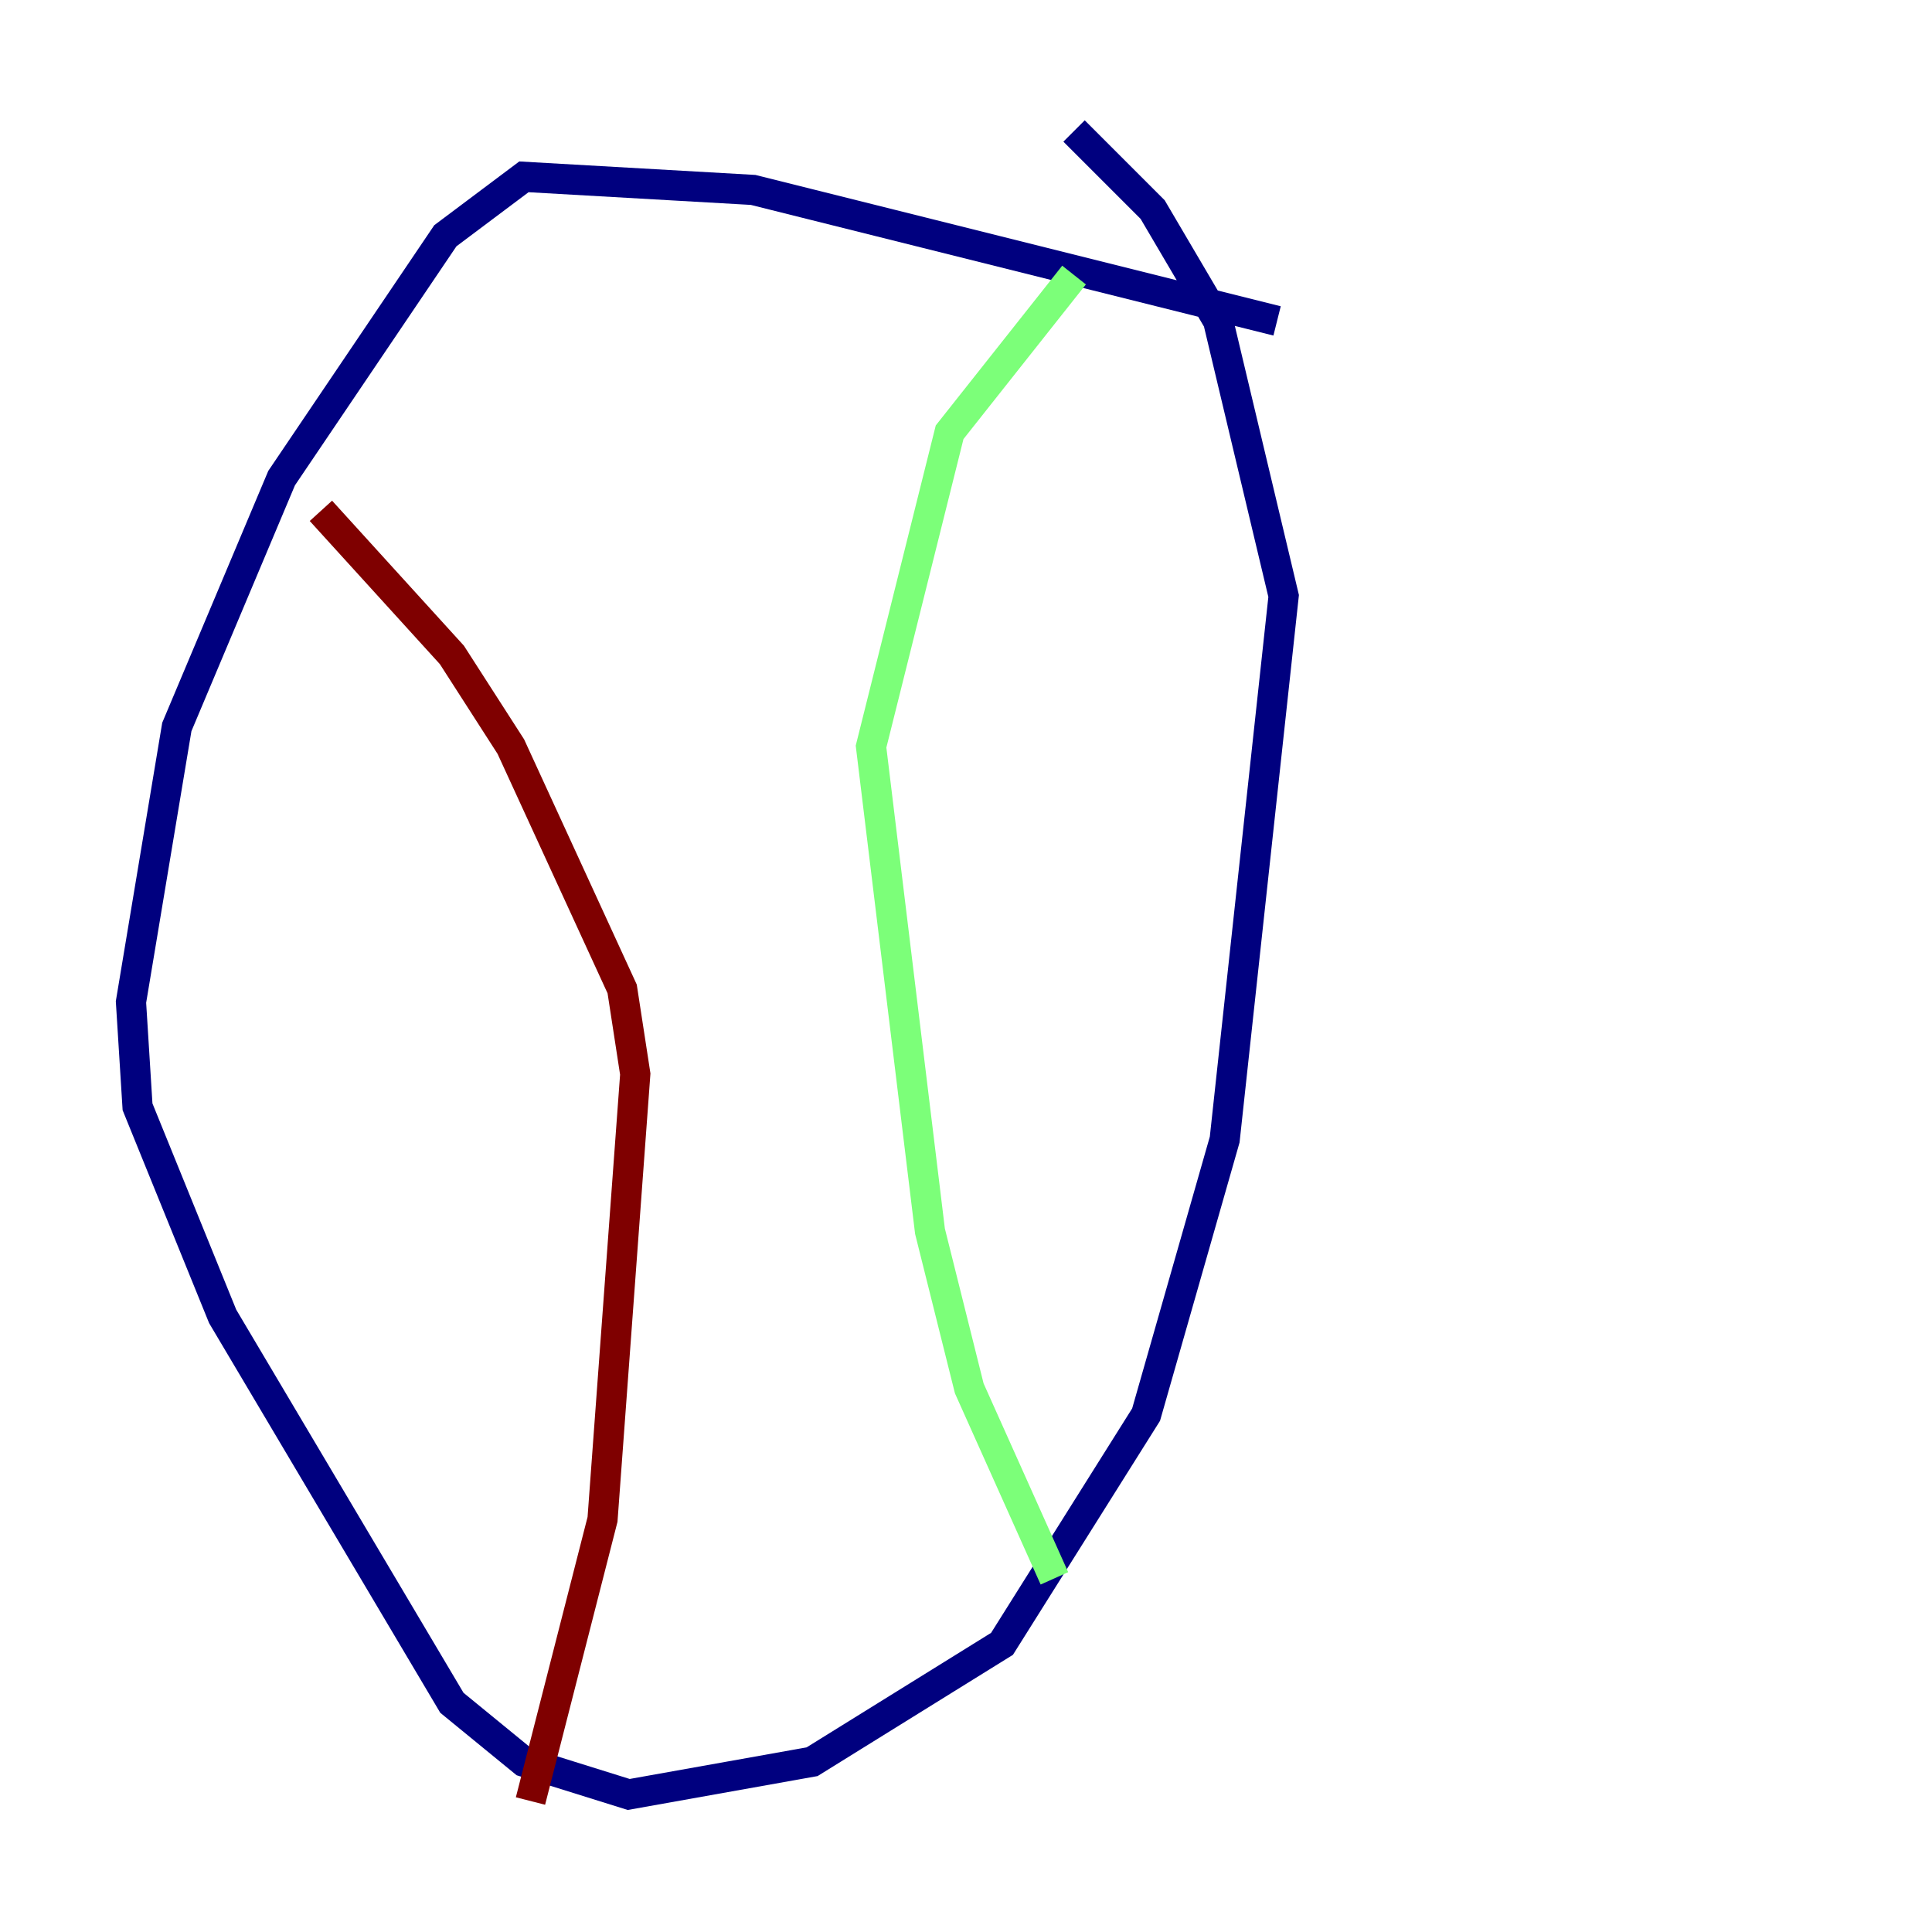 <?xml version="1.0" encoding="utf-8" ?>
<svg baseProfile="tiny" height="128" version="1.2" viewBox="0,0,128,128" width="128" xmlns="http://www.w3.org/2000/svg" xmlns:ev="http://www.w3.org/2001/xml-events" xmlns:xlink="http://www.w3.org/1999/xlink"><defs /><polyline fill="none" points="84.61,21.261 49.898,12.583 34.712,11.715 29.505,15.62 18.658,31.675 11.715,48.163 8.678,66.386 9.112,73.329 14.752,87.214 29.939,112.814 34.712,116.719 41.654,118.888 53.803,116.719 66.386,108.909 75.932,93.722 81.139,75.498 85.044,39.485 80.705,21.261 76.366,13.885 71.159,8.678" stroke="#00007f" stroke-width="2" /><polyline fill="none" points="71.159,18.224 62.915,28.637 57.709,49.464 61.614,81.573 64.217,91.986 69.858,104.57" stroke="#7cff79" stroke-width="2" /><polyline fill="none" points="21.261,33.844 29.939,43.39 33.844,49.464 41.22,65.519 42.088,71.159 39.919,100.664 35.146,119.322" stroke="#7f0000" stroke-width="2" /></svg>